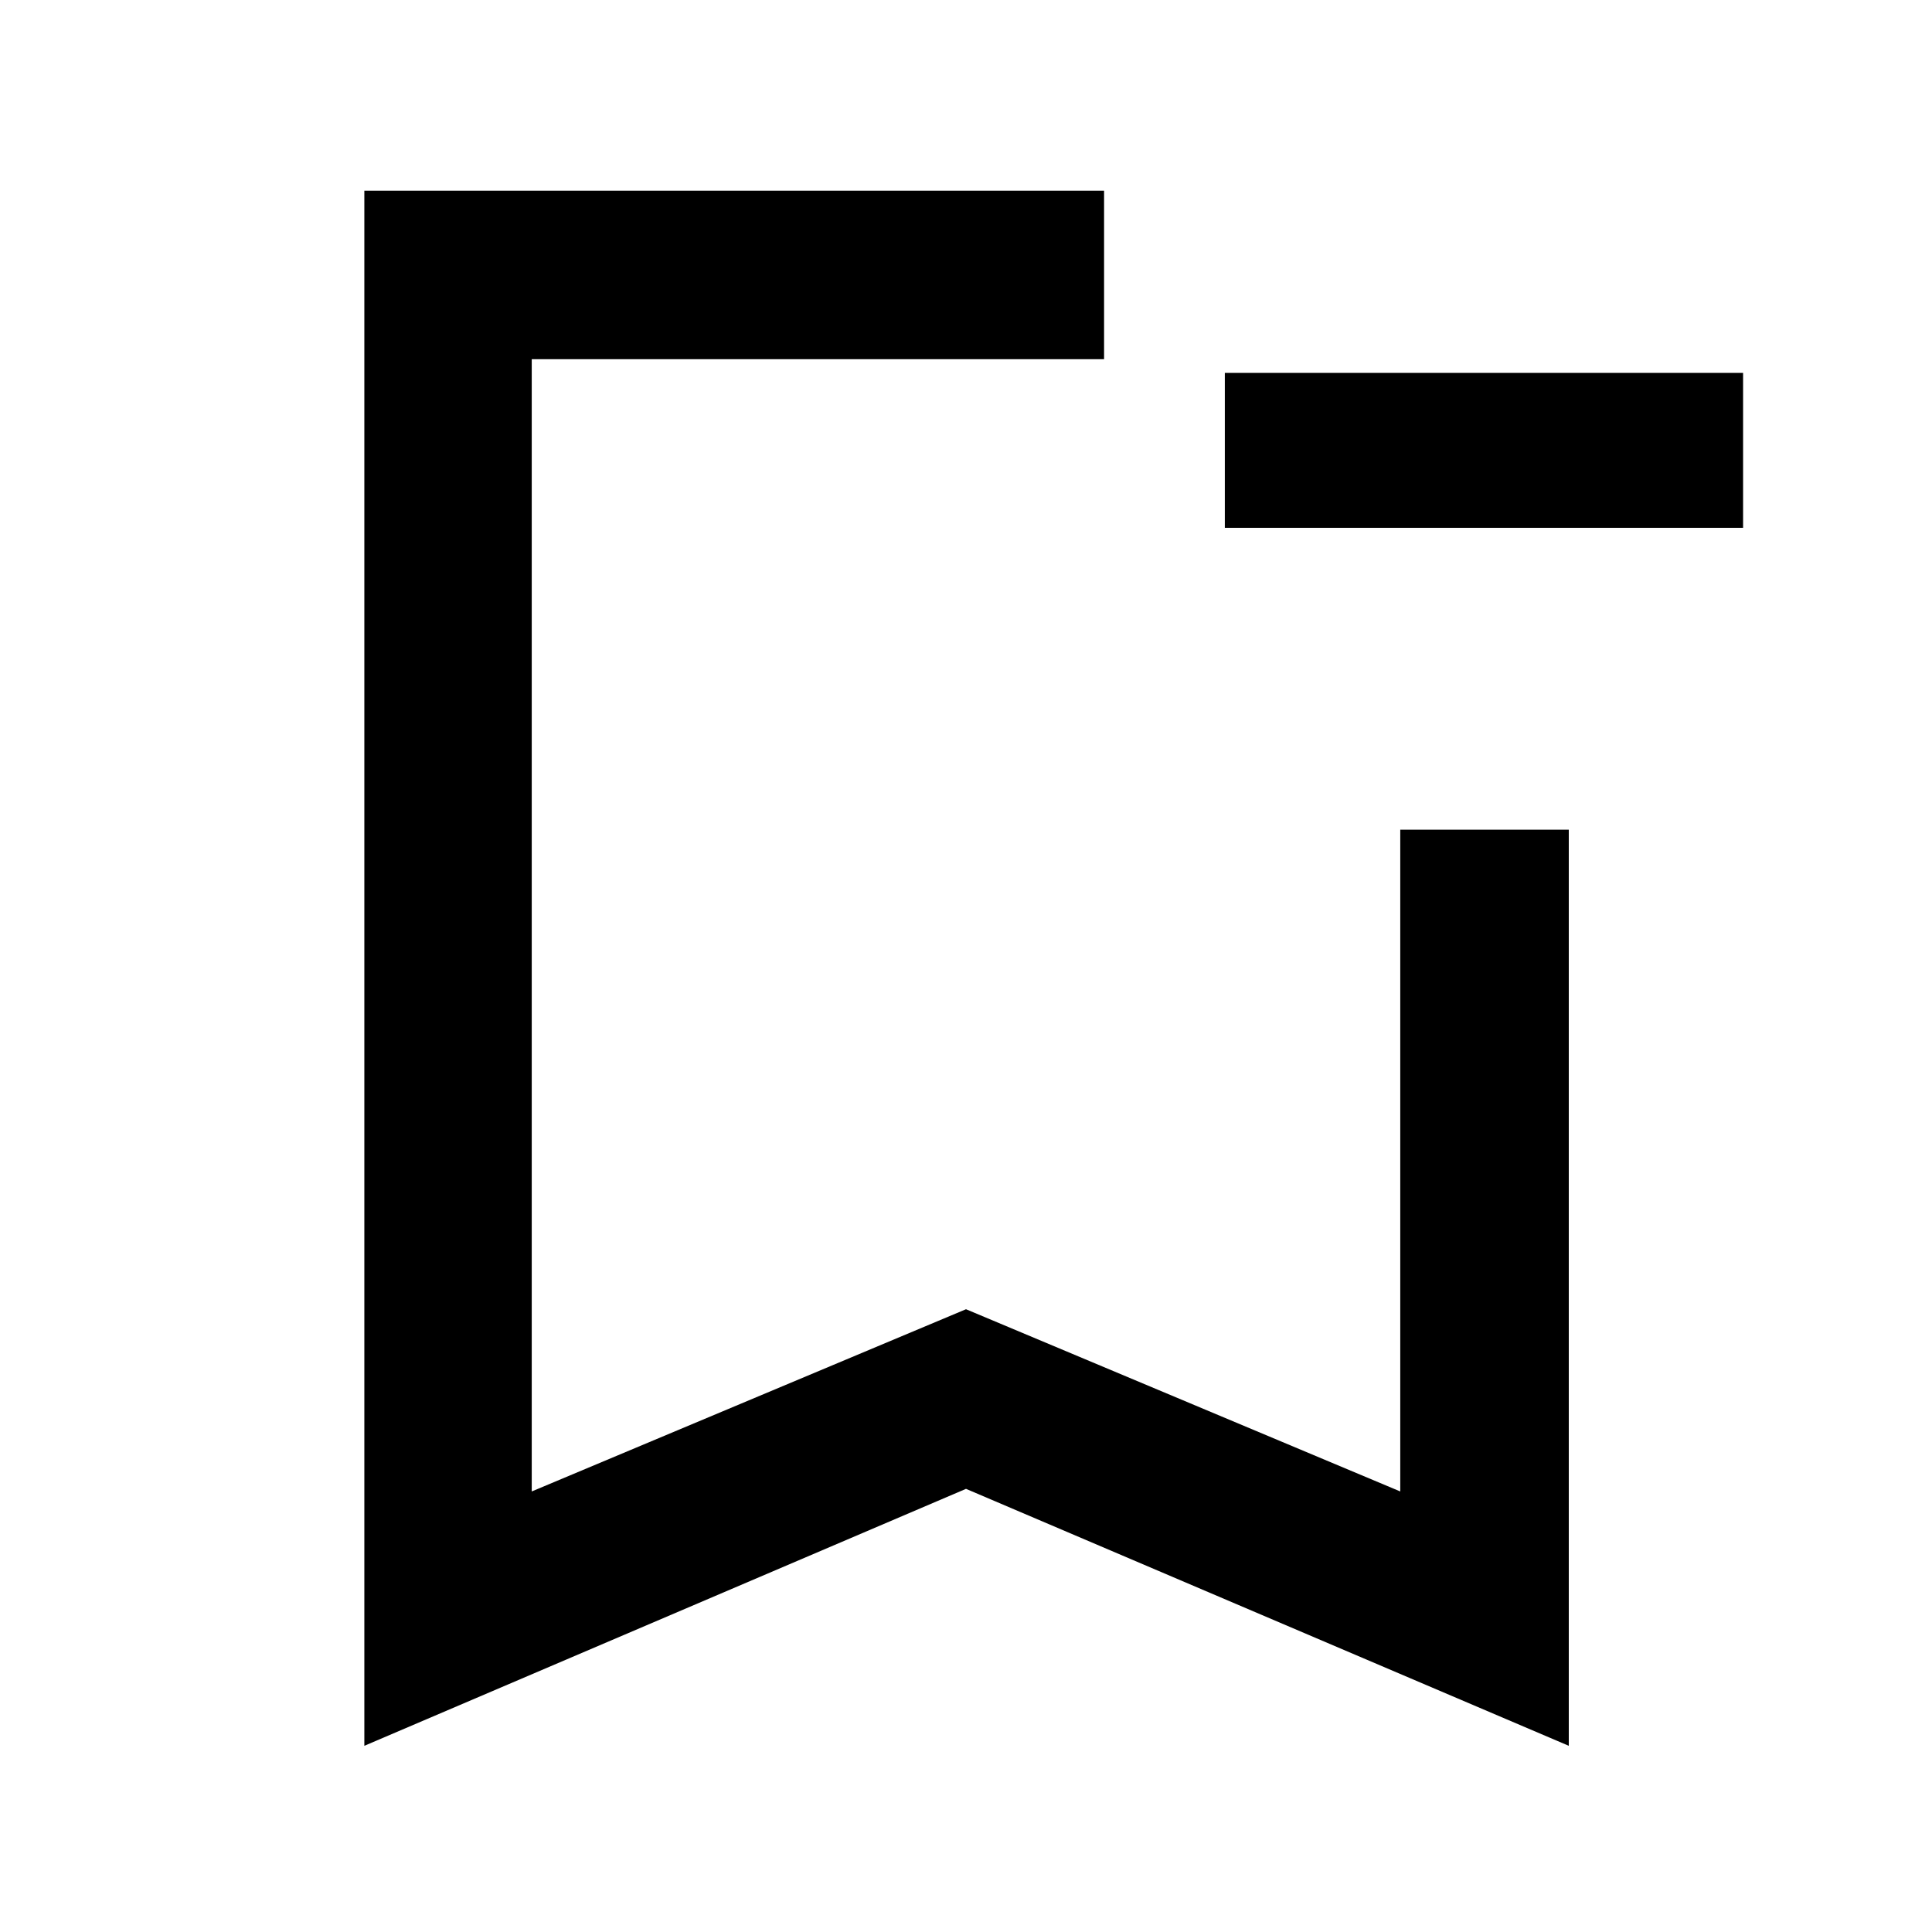 <svg xmlns="http://www.w3.org/2000/svg" height="48" viewBox="0 -960 960 960" width="48"><path d="M866.13-697.74H608.61v-76.96h257.52v76.96ZM480-220.2 181.04-92.52v-772.74h367.57v83.74H264.22v562.61L480-309.45l215.78 90.54v-328.83H779.52v455.22L480-220.2ZM264.22-781.52h284.39-284.39Z"/></svg>